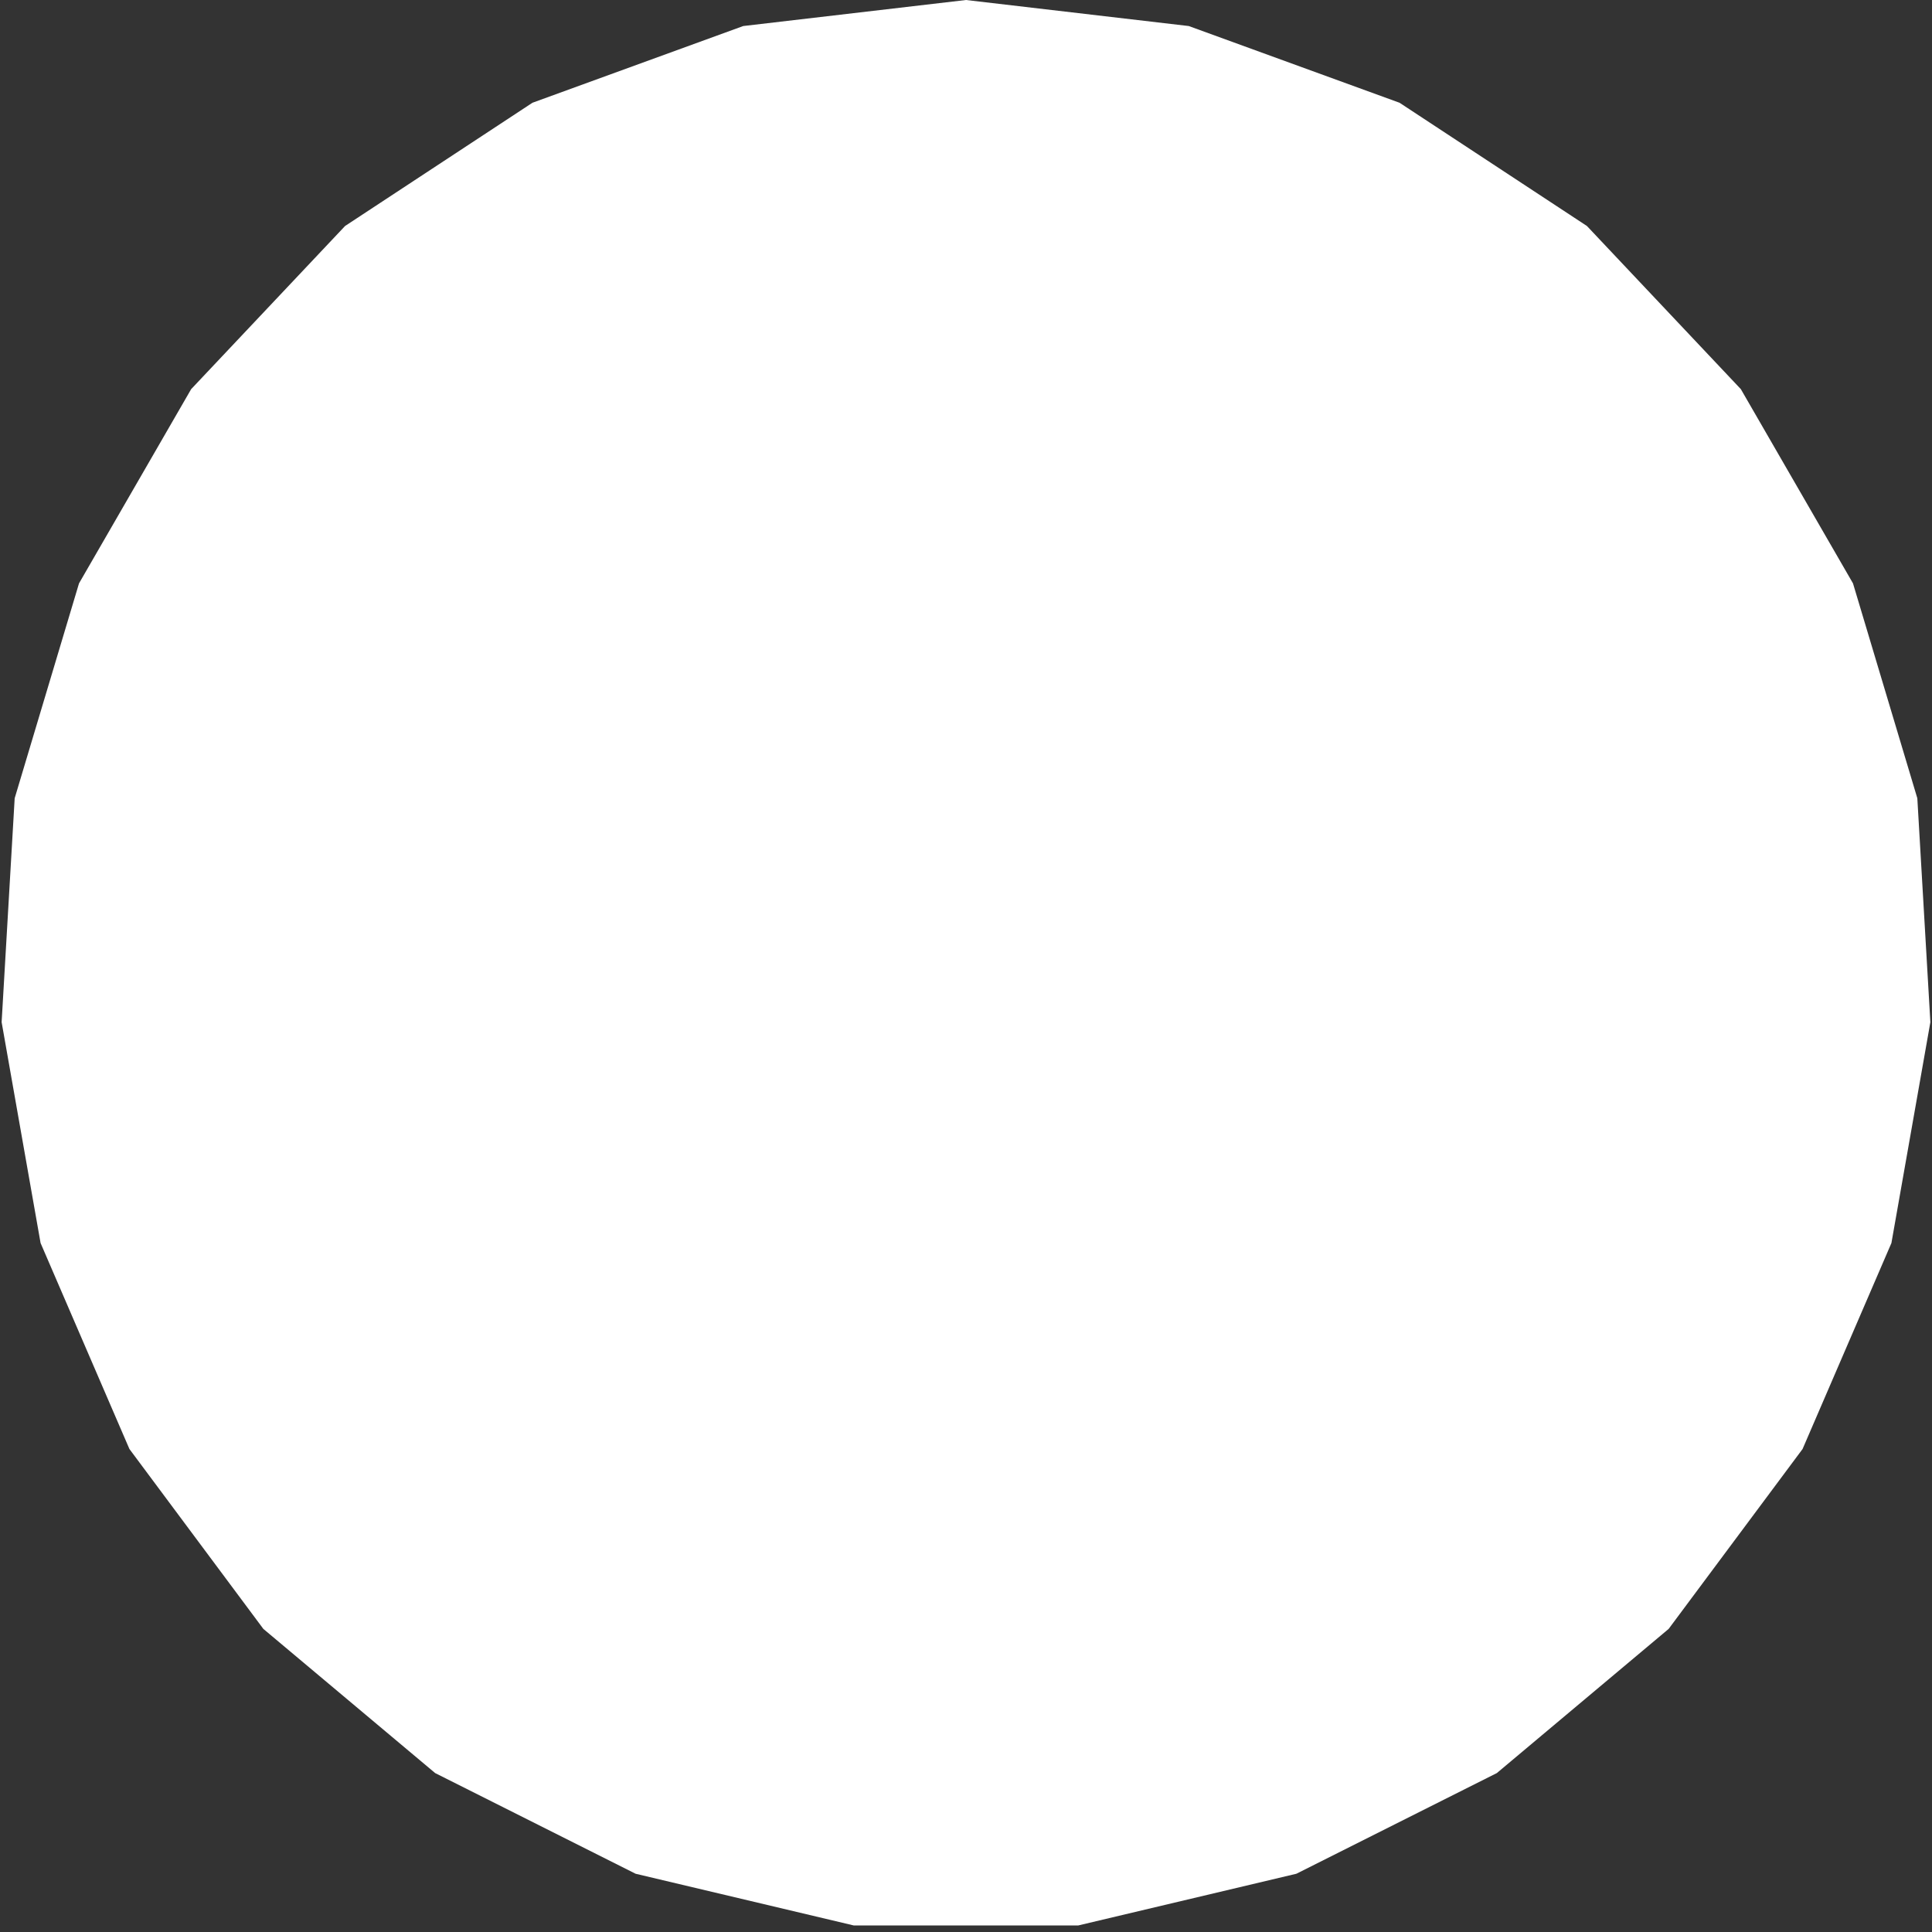 <svg width="250" height="250" viewBox="0 0 250 250" fill="none" xmlns="http://www.w3.org/2000/svg">
<rect x="0" y="0" width="250" height="250" fill="#333333" stroke="none"/>
<path d="M125 0L153.827 3.369L181.1 13.296L205.348 29.244L225.265 50.355L239.777 75.49L248.101 103.294L249.789 132.268L244.749 160.85L233.253 187.5L215.922 210.78L193.689 229.436L167.753 242.462L139.512 249.155H110.488L82.248 242.462L56.311 229.436L34.078 210.78L16.747 187.5L5.251 160.85L0.211 132.268L1.899 103.294L10.223 75.49L24.735 50.355L44.652 29.244L68.9 13.296L96.173 3.369L125 0Z" fill="white"/>
</svg>
